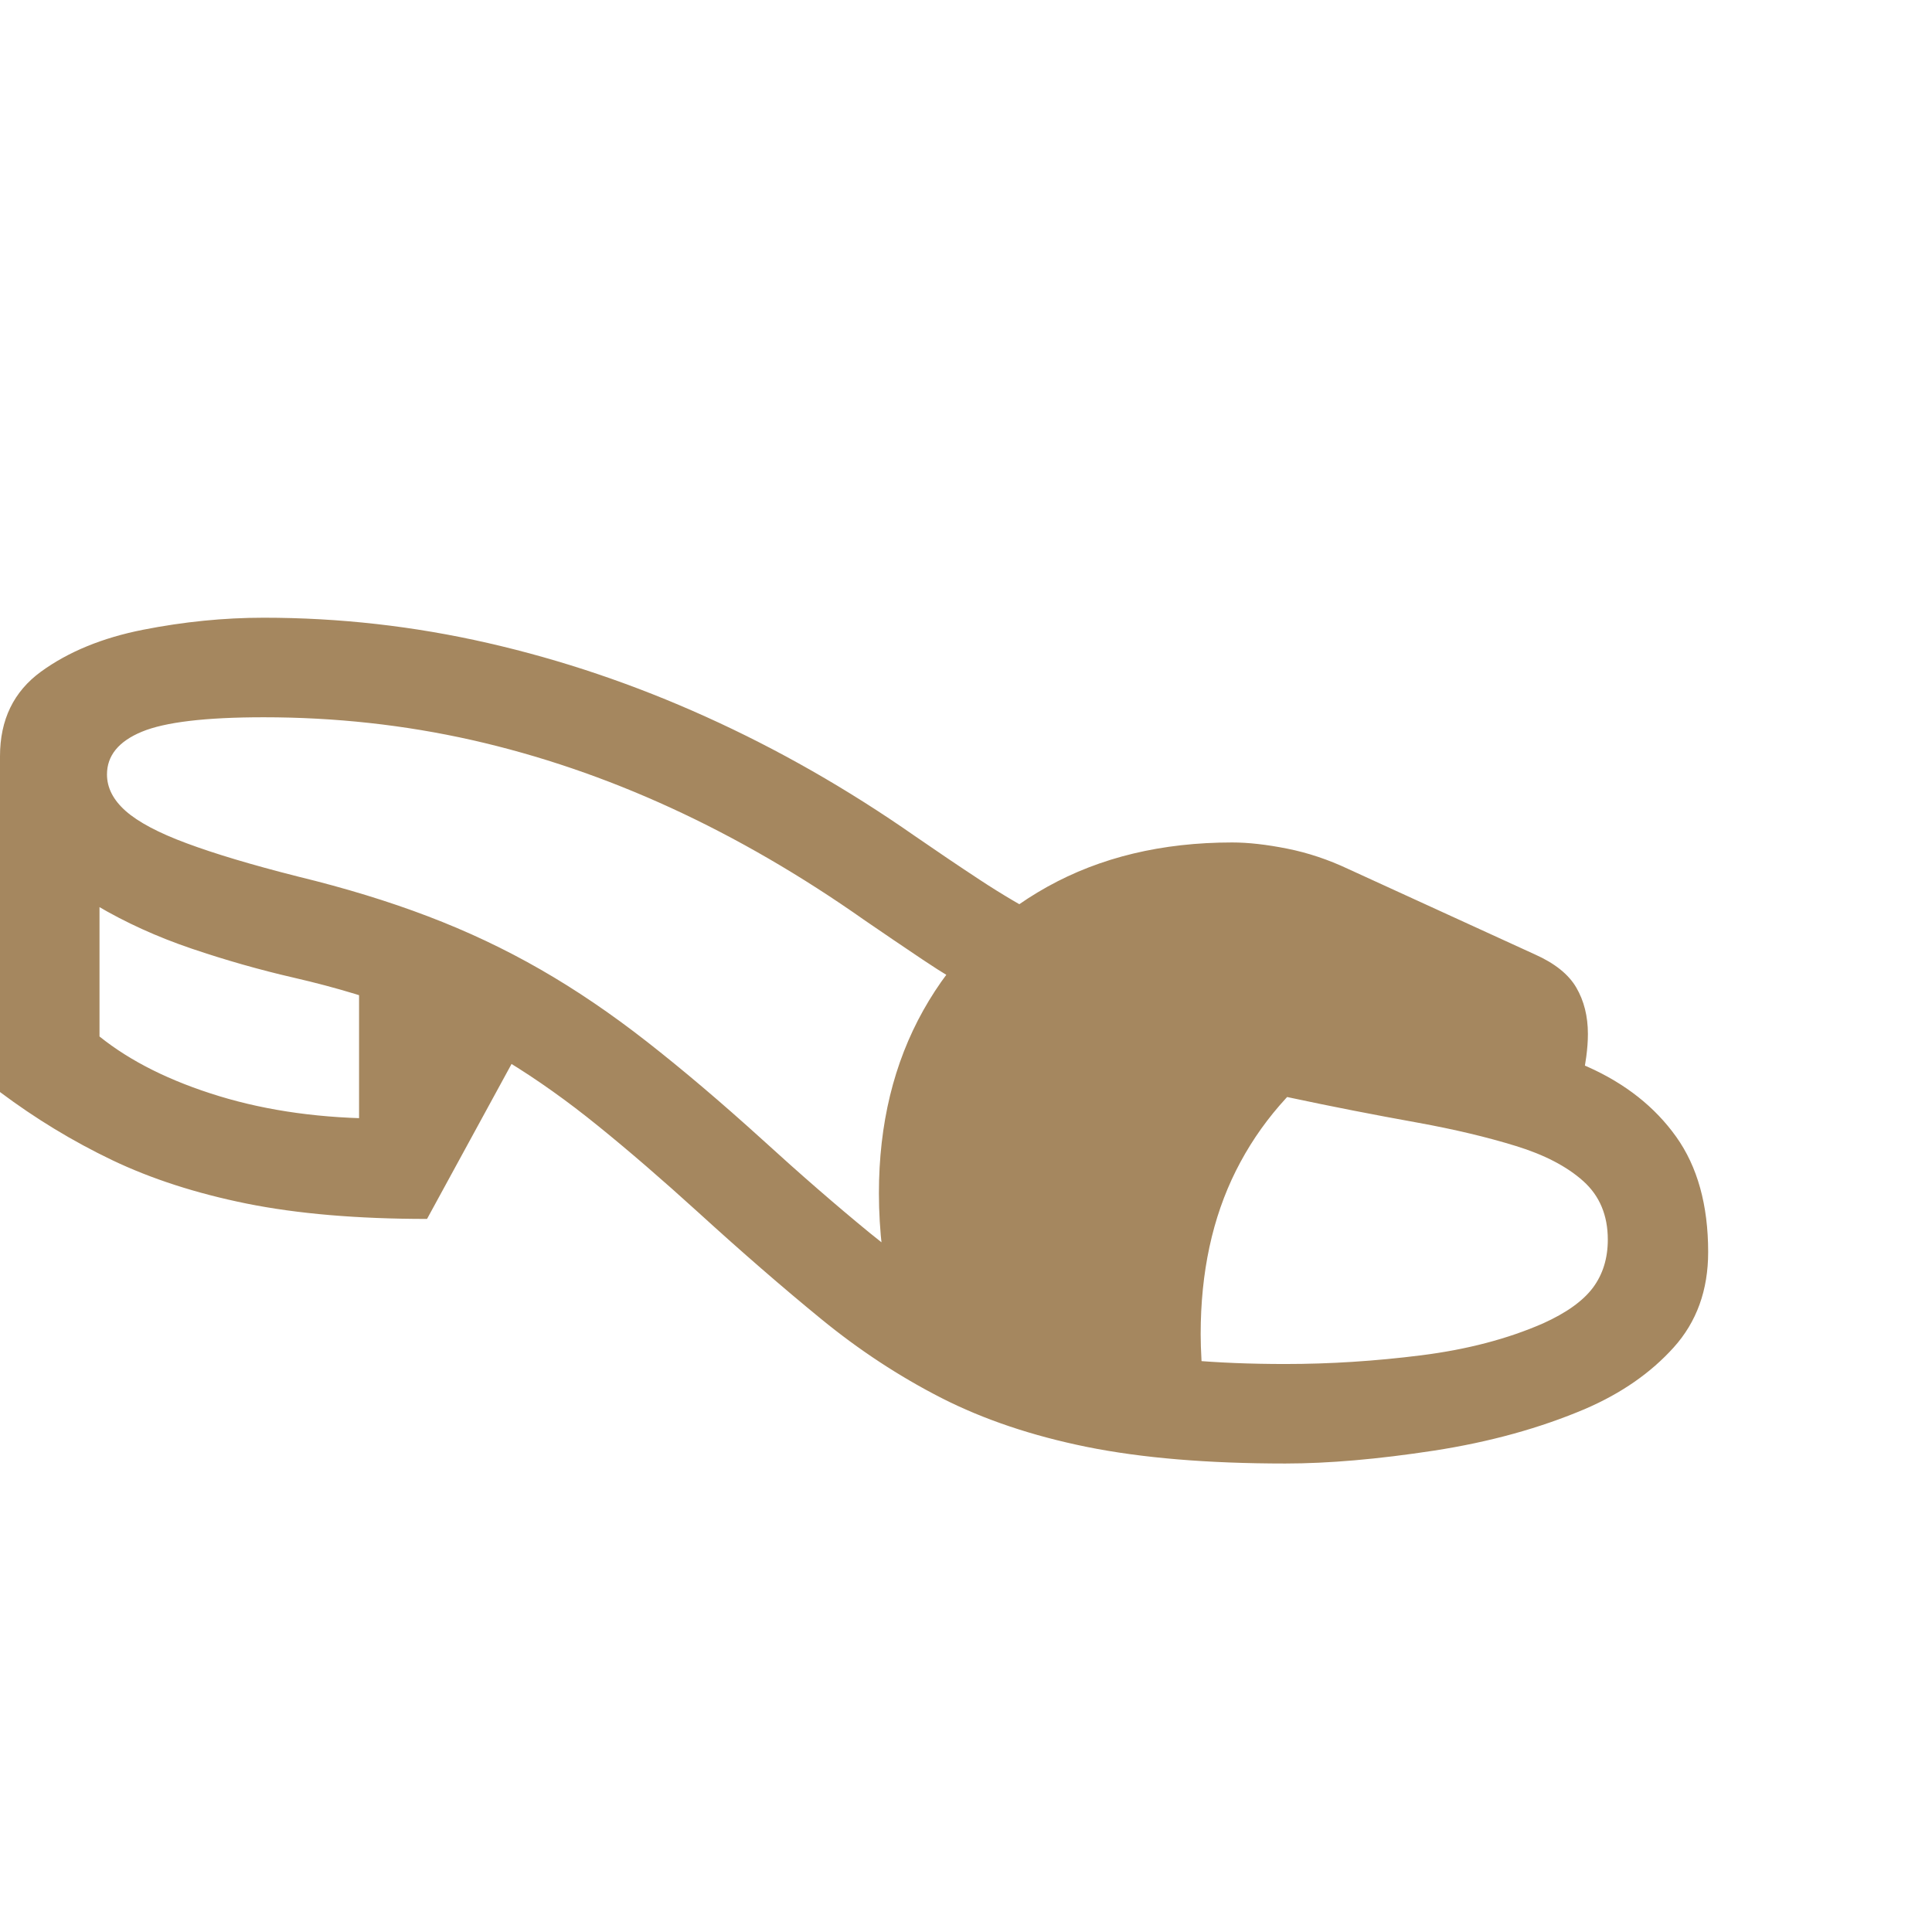 <svg version="1.1" xmlns="http://www.w3.org/2000/svg" style="fill:rgba(0,0,0,1.0)" width="256" height="256" viewBox="0 0 36.406 18.75"><path fill="rgb(165, 135, 95)" d="M24.219 18.75 C22.76 18.75 21.516 18.646 20.484 18.438 C19.453 18.229 18.539 17.922 17.742 17.516 C16.945 17.109 16.188 16.612 15.469 16.023 C14.75 15.435 13.979 14.766 13.156 14.016 C12.479 13.401 11.852 12.859 11.273 12.391 C10.695 11.922 10.12 11.513 9.547 11.164 C8.974 10.815 8.365 10.513 7.719 10.258 C7.073 10.003 6.344 9.781 5.531 9.594 C4.896 9.448 4.255 9.266 3.609 9.047 C2.964 8.828 2.367 8.557 1.82 8.234 C1.273 7.911 0.833 7.518 0.5 7.055 C0.167 6.591 0 6.047 0 5.422 C0 4.734 0.258 4.203 0.773 3.828 C1.289 3.453 1.93 3.19 2.695 3.039 C3.461 2.888 4.219 2.812 4.969 2.812 C6.396 2.812 7.805 2.971 9.195 3.289 C10.586 3.607 11.956 4.07 13.305 4.68 C14.654 5.289 15.964 6.036 17.234 6.922 C17.641 7.203 18.049 7.479 18.461 7.75 C18.872 8.021 19.297 8.271 19.734 8.5 C21.005 9.156 22.289 9.628 23.586 9.914 C24.883 10.201 26.172 10.432 27.453 10.609 C28.38 10.734 29.201 10.956 29.914 11.273 C30.628 11.591 31.185 12.031 31.586 12.594 C31.987 13.156 32.188 13.88 32.188 14.766 C32.188 15.484 31.971 16.083 31.539 16.562 C31.107 17.042 30.552 17.427 29.875 17.719 C29.021 18.083 28.068 18.346 27.016 18.508 C25.964 18.669 25.031 18.75 24.219 18.75 Z M8.047 14.141 C6.734 14.141 5.602 14.044 4.648 13.852 C3.695 13.659 2.849 13.385 2.109 13.031 C1.37 12.677 0.667 12.25 0 11.75 L0 5.422 L1.875 5.766 L1.875 10.703 C2.458 11.172 3.211 11.547 4.133 11.828 C5.055 12.109 6.083 12.25 7.219 12.25 L6.766 12.953 L6.766 9.5 L9.922 10.703 Z M24.219 16.875 C25.063 16.875 25.917 16.82 26.781 16.711 C27.646 16.602 28.411 16.401 29.078 16.109 C29.516 15.911 29.828 15.688 30.016 15.438 C30.203 15.187 30.297 14.885 30.297 14.531 C30.297 14.073 30.143 13.706 29.836 13.43 C29.529 13.154 29.104 12.932 28.562 12.766 C28.021 12.599 27.406 12.453 26.719 12.328 C25.042 12.026 23.529 11.703 22.18 11.359 C20.831 11.016 19.609 10.542 18.516 9.938 C18.13 9.729 17.755 9.503 17.391 9.258 C17.026 9.013 16.661 8.766 16.297 8.516 C15.099 7.672 13.883 6.966 12.648 6.398 C11.414 5.831 10.161 5.404 8.891 5.117 C7.62 4.831 6.313 4.688 4.969 4.688 C3.875 4.688 3.109 4.779 2.672 4.961 C2.234 5.143 2.016 5.411 2.016 5.766 C2.016 6.016 2.133 6.245 2.367 6.453 C2.602 6.661 2.984 6.865 3.516 7.062 C4.047 7.26 4.745 7.469 5.609 7.688 C6.505 7.906 7.323 8.156 8.062 8.438 C8.802 8.719 9.508 9.052 10.18 9.438 C10.852 9.823 11.523 10.279 12.195 10.805 C12.867 11.331 13.589 11.943 14.359 12.641 C15.078 13.297 15.755 13.885 16.391 14.406 C17.026 14.927 17.698 15.37 18.406 15.734 C19.115 16.099 19.932 16.38 20.859 16.578 C21.786 16.776 22.906 16.875 24.219 16.875 Z M22.672 17.547 C22.141 17.547 21.523 17.471 20.82 17.32 C20.117 17.169 19.411 16.958 18.703 16.688 C17.995 16.417 17.365 16.115 16.812 15.781 C16.646 15.073 16.562 14.365 16.562 13.656 C16.562 12.354 16.841 11.206 17.398 10.211 C17.956 9.216 18.734 8.44 19.734 7.883 C20.734 7.326 21.896 7.047 23.219 7.047 C23.521 7.047 23.867 7.086 24.258 7.164 C24.648 7.242 25.031 7.37 25.406 7.547 L28.922 9.156 C29.297 9.323 29.557 9.531 29.703 9.781 C29.849 10.031 29.922 10.323 29.922 10.656 C29.922 10.792 29.911 10.935 29.891 11.086 C29.87 11.237 29.844 11.396 29.812 11.562 L25.234 10.984 C24.38 11.599 23.732 12.349 23.289 13.234 C22.846 14.12 22.625 15.146 22.625 16.312 C22.625 16.458 22.63 16.625 22.641 16.812 C22.651 17 22.661 17.245 22.672 17.547 Z M36.406 21.562" /></svg>